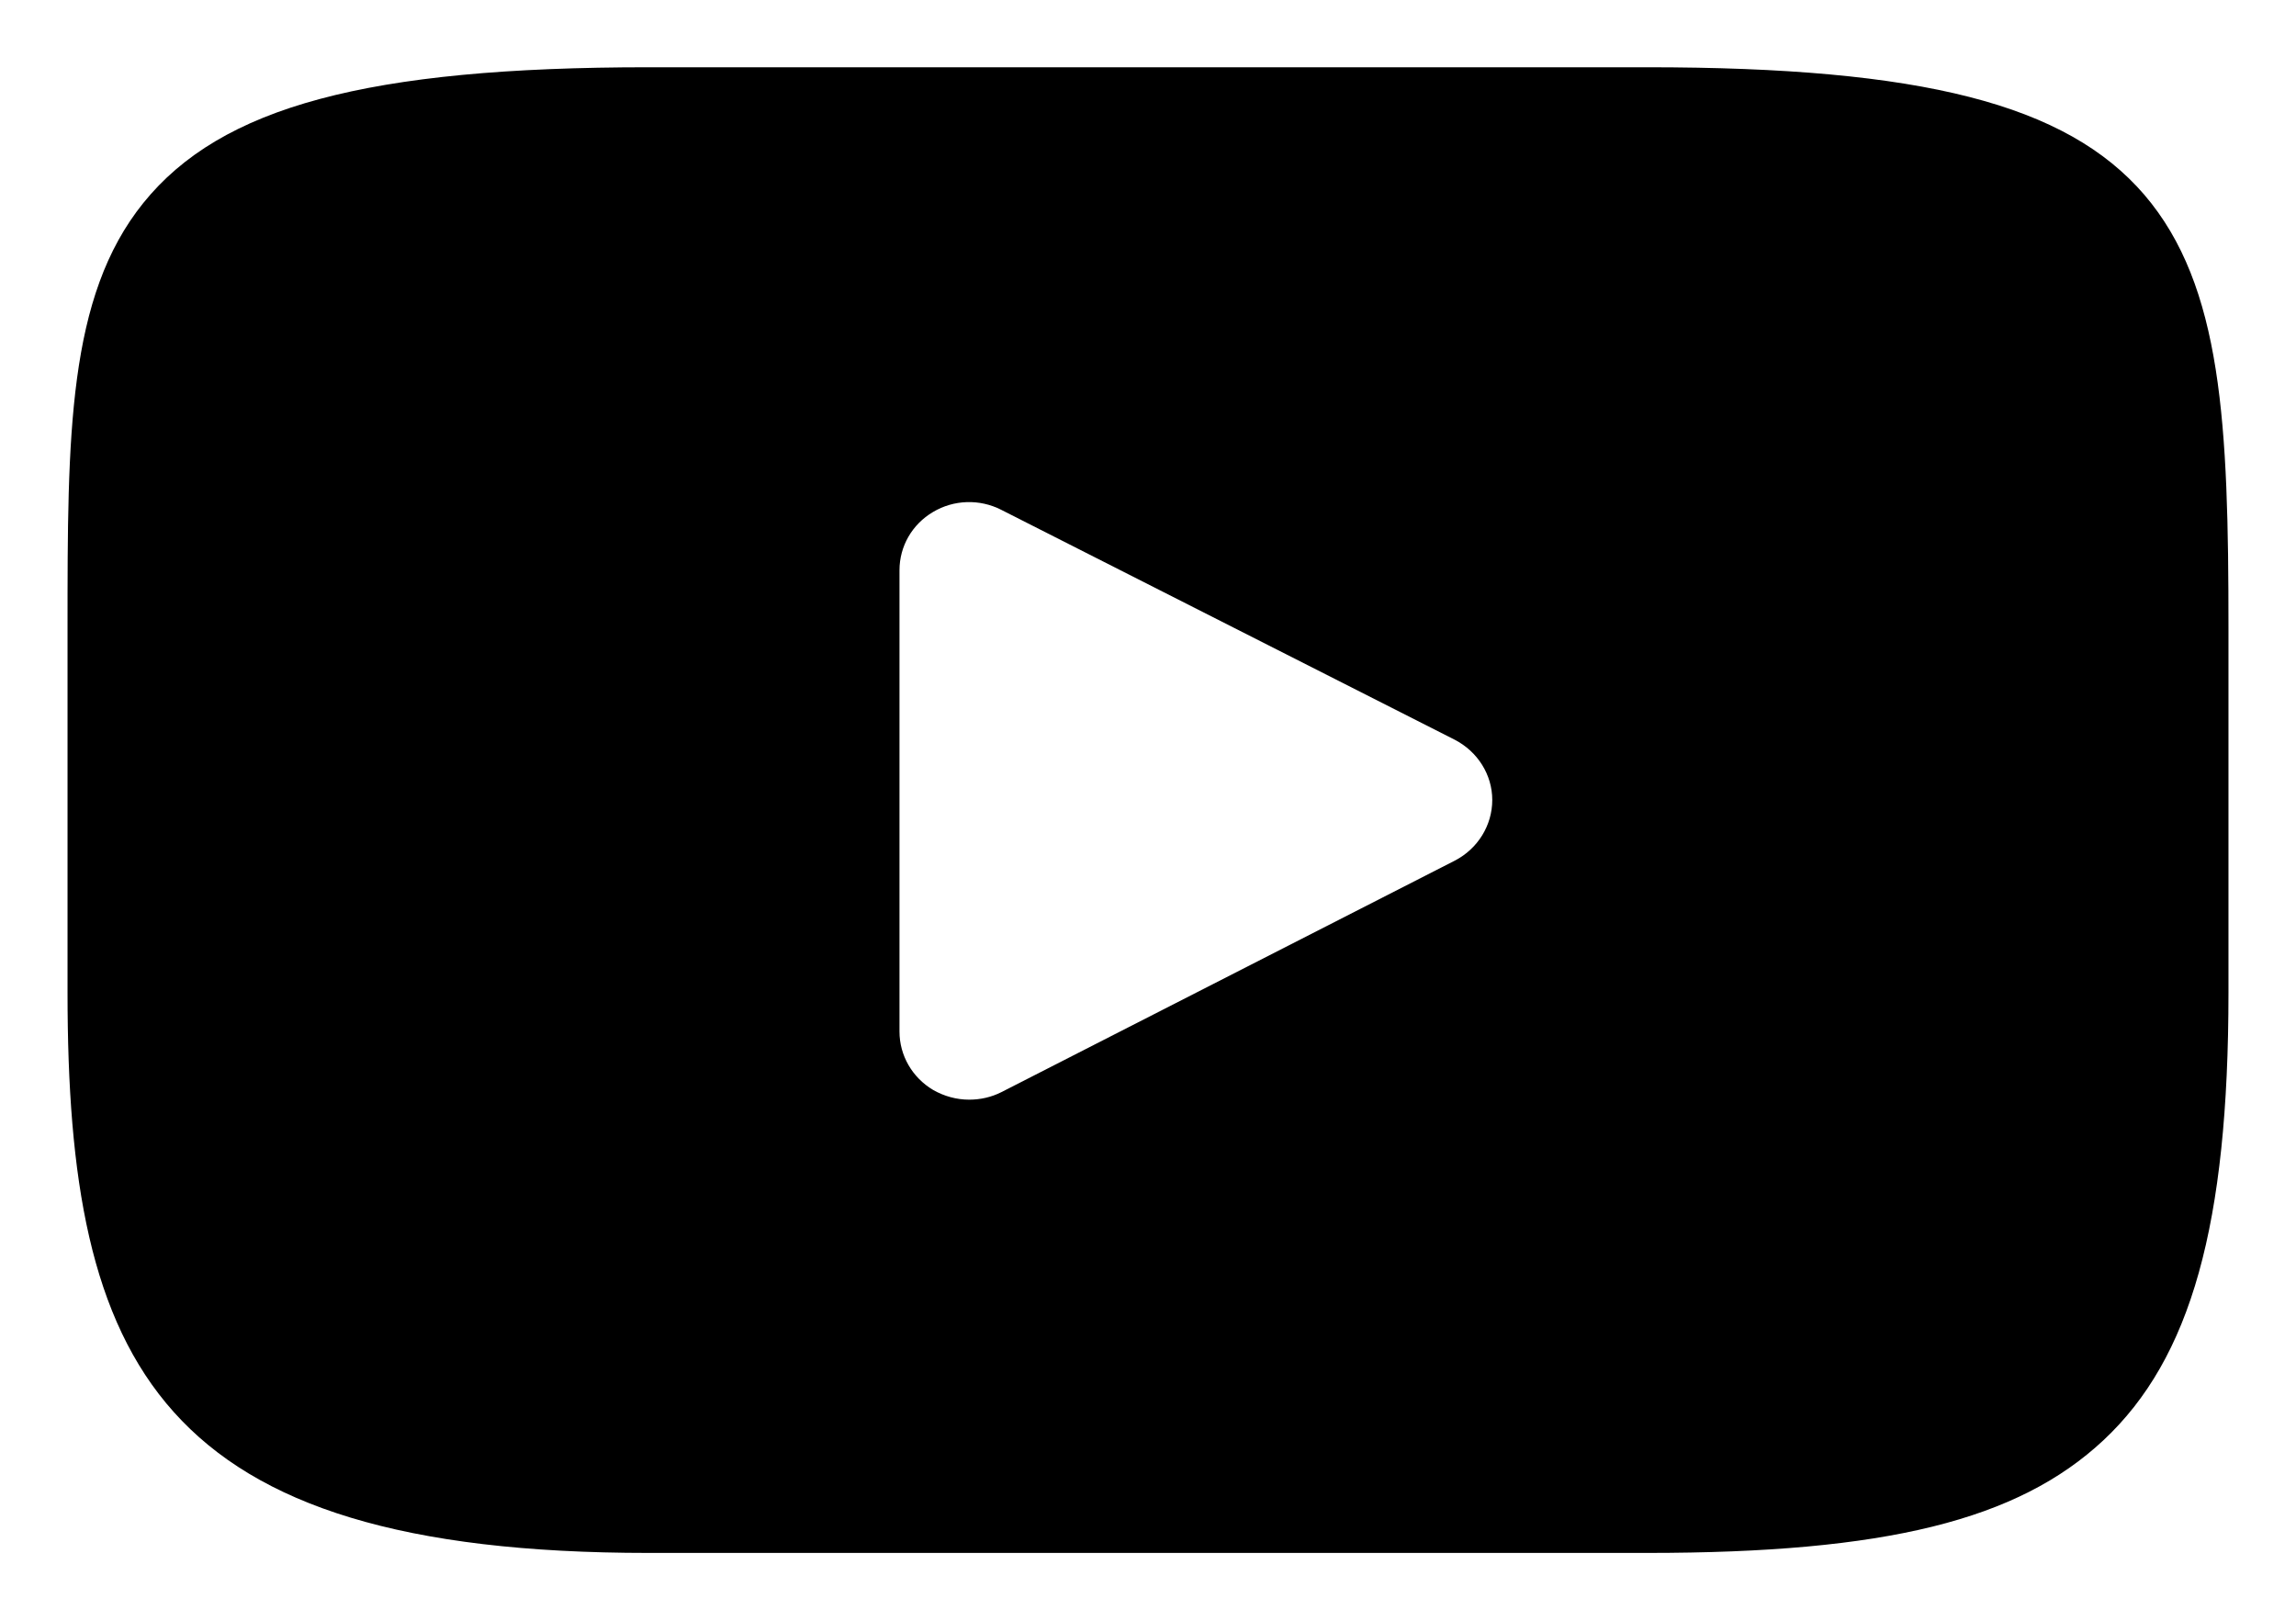 <svg viewBox="0 0 17 12">
	<path d="M15.876,1.441 C15.299,0.771 14.232,0.498 12.196,0.498 L4.804,0.498 C2.721,0.498 1.636,0.790 1.061,1.503 C0.500,2.199 0.500,3.225 0.500,4.645 L0.500,7.350 C0.500,10.101 1.165,11.498 4.804,11.498 L12.196,11.498 C13.962,11.498 14.940,11.256 15.574,10.664 C16.223,10.057 16.500,9.066 16.500,7.350 L16.500,4.645 C16.500,3.147 16.456,2.117 15.876,1.441 ZM10.772,6.372 L7.415,8.086 C7.340,8.124 7.258,8.142 7.176,8.142 C7.083,8.142 6.991,8.117 6.909,8.070 C6.754,7.978 6.660,7.814 6.660,7.638 L6.660,4.222 C6.660,4.044 6.754,3.882 6.908,3.791 C7.062,3.699 7.254,3.693 7.414,3.775 L10.771,5.477 C10.941,5.565 11.049,5.736 11.049,5.923 C11.049,6.111 10.942,6.284 10.772,6.372 Z"/>
</svg>
